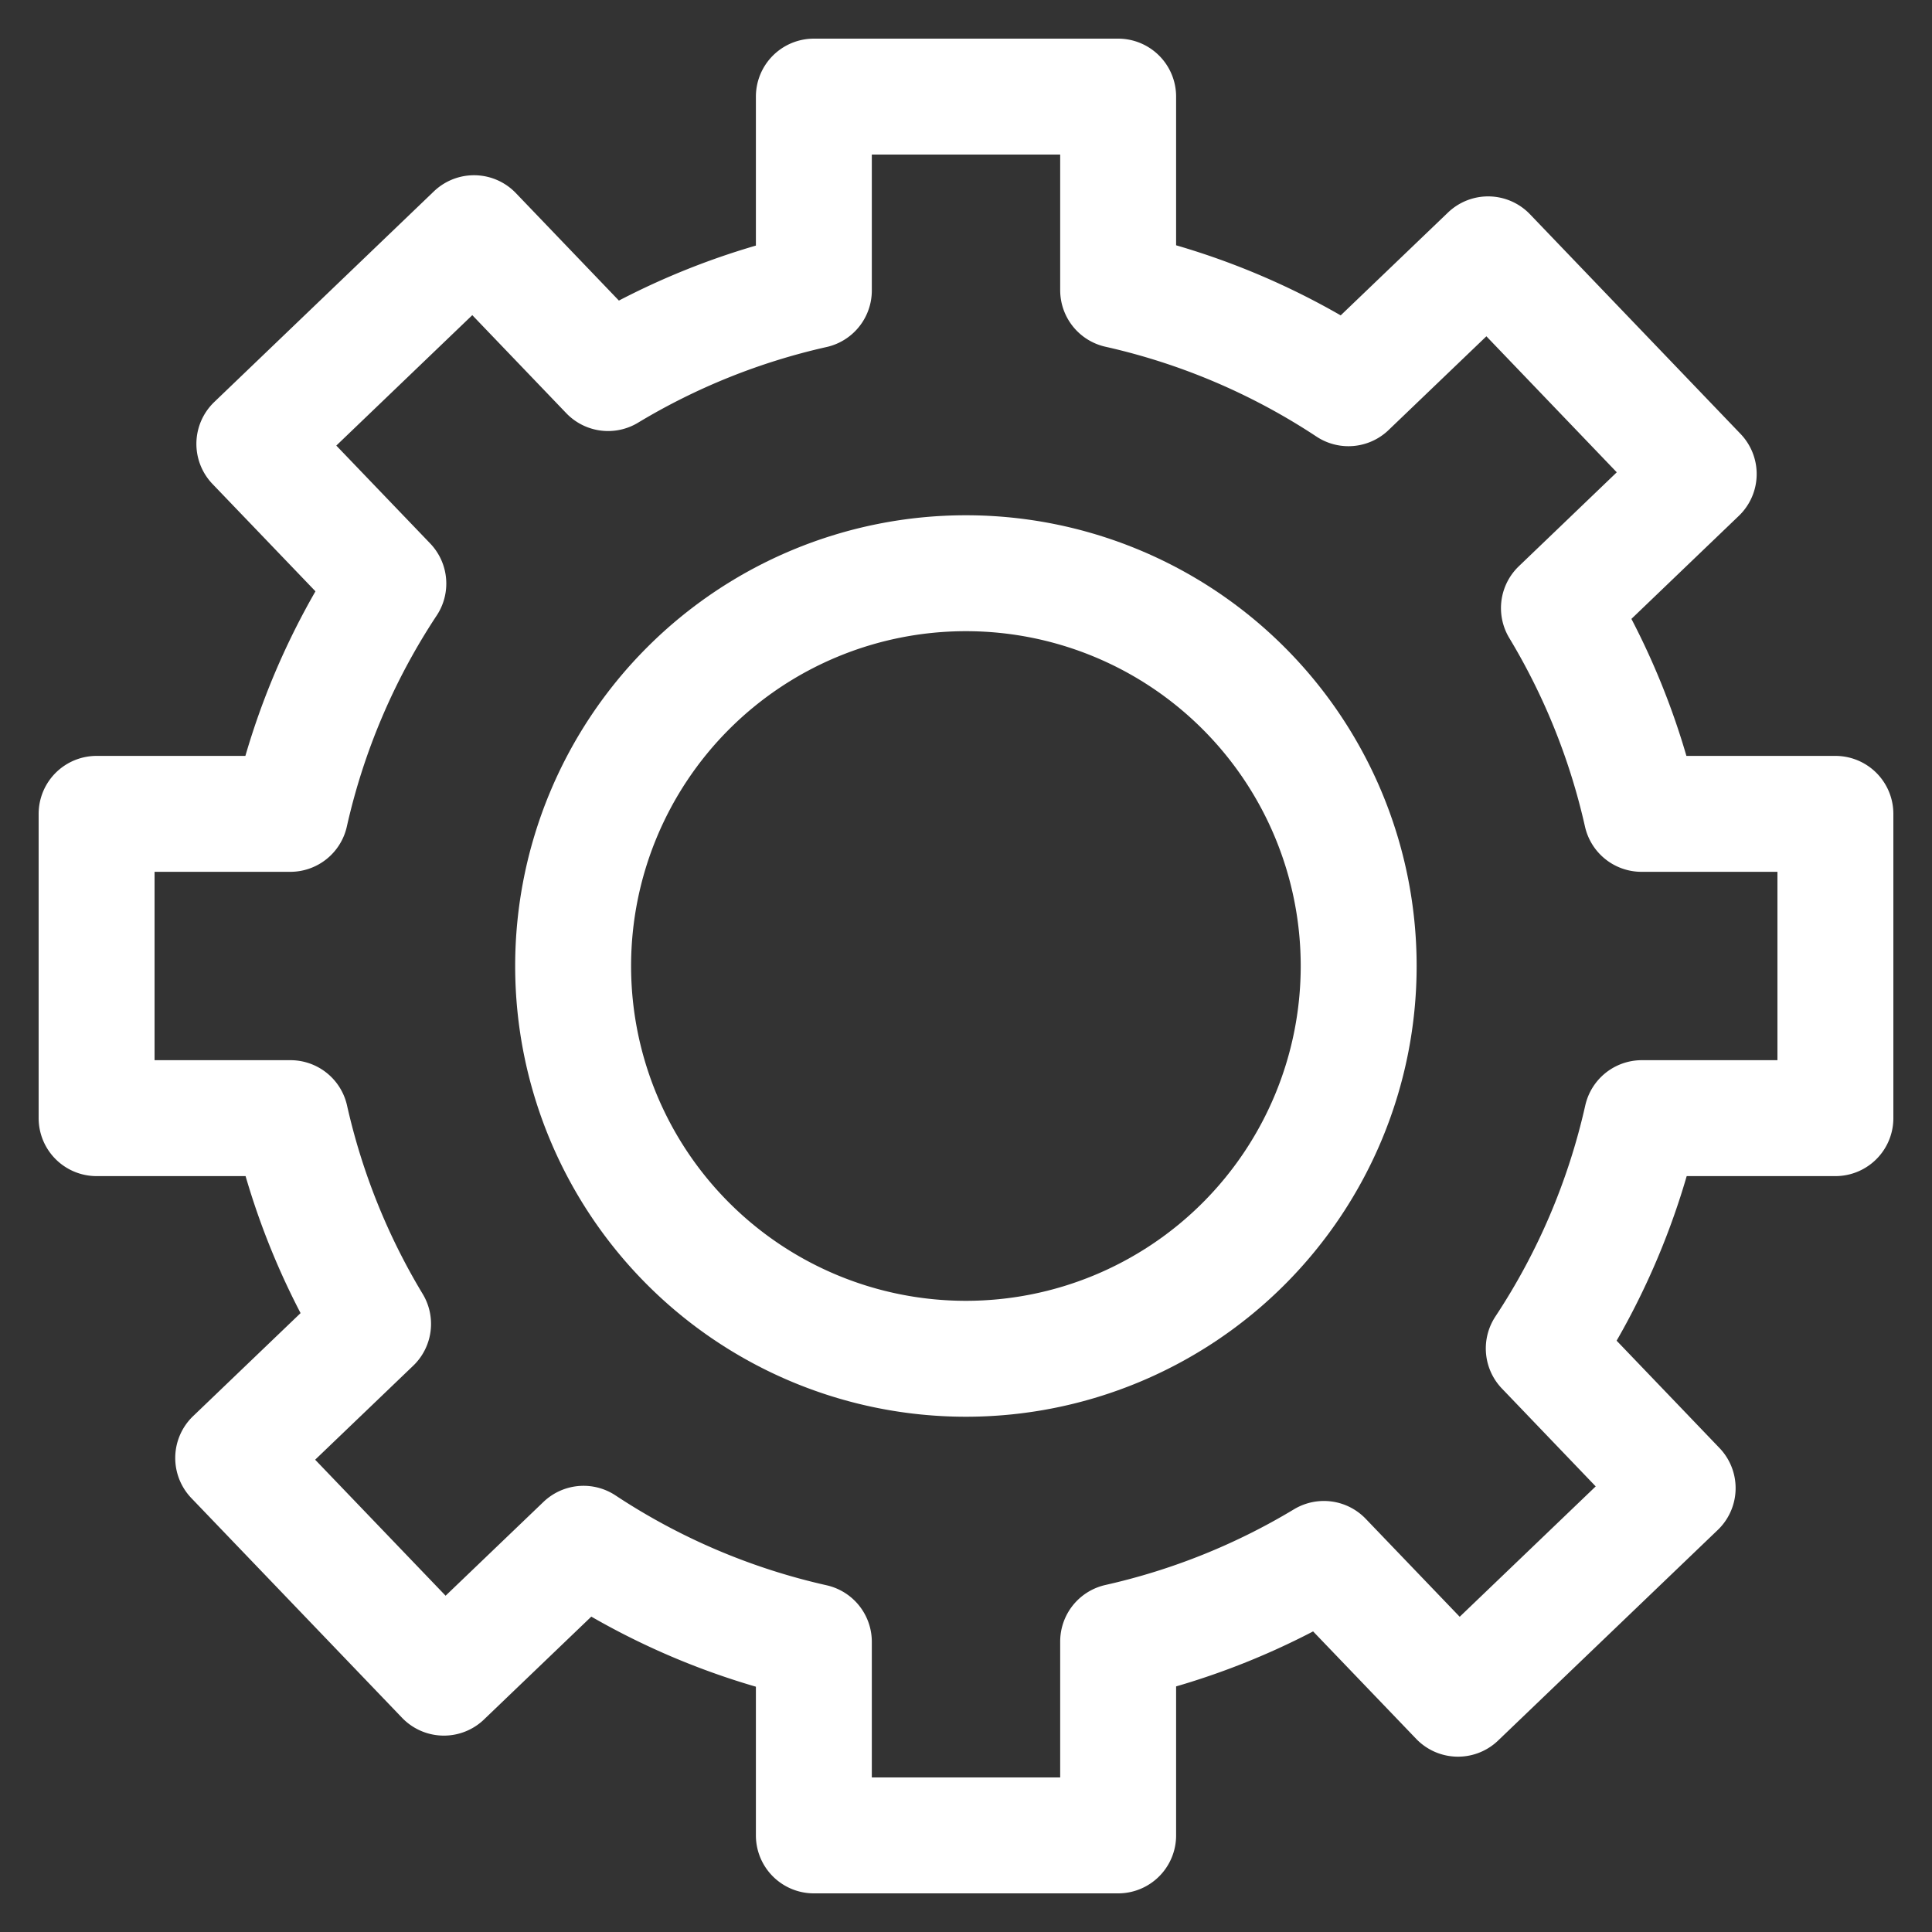 <svg width="20" height="20" fill="none" xmlns="http://www.w3.org/2000/svg"><rect width="100%" height="100%" fill="#333333" stroke="none"/><path d="M8.425 1v2.007a7.177 7.177 0 0 0-2.13.855L4.907 2.414 2.633 4.595 4.02 6.041a7.177 7.177 0 0 0-1.015 2.384H1v3.15h2.007c.169.752.457 1.47.855 2.13l-1.448 1.388 2.181 2.274 1.446-1.386c.726.48 1.534.824 2.384 1.015V19h3.15v-2.007a7.178 7.178 0 0 0 2.13-.855l1.388 1.447 2.274-2.18-1.386-1.446a7.177 7.177 0 0 0 1.015-2.384H19v-3.15h-2.007a7.174 7.174 0 0 0-.855-2.13l1.447-1.388-2.18-2.274-1.446 1.386a7.177 7.177 0 0 0-2.384-1.015V1h-3.15Z" stroke="#fff" stroke-width="1.2" stroke-linecap="round" stroke-linejoin="round"/><path d="M9.999 14.066a4.066 4.066 0 1 0 0-8.132 4.066 4.066 0 0 0 0 8.132Z" stroke="#fff" stroke-width="1.2" stroke-linecap="round" stroke-linejoin="round"/></svg>
